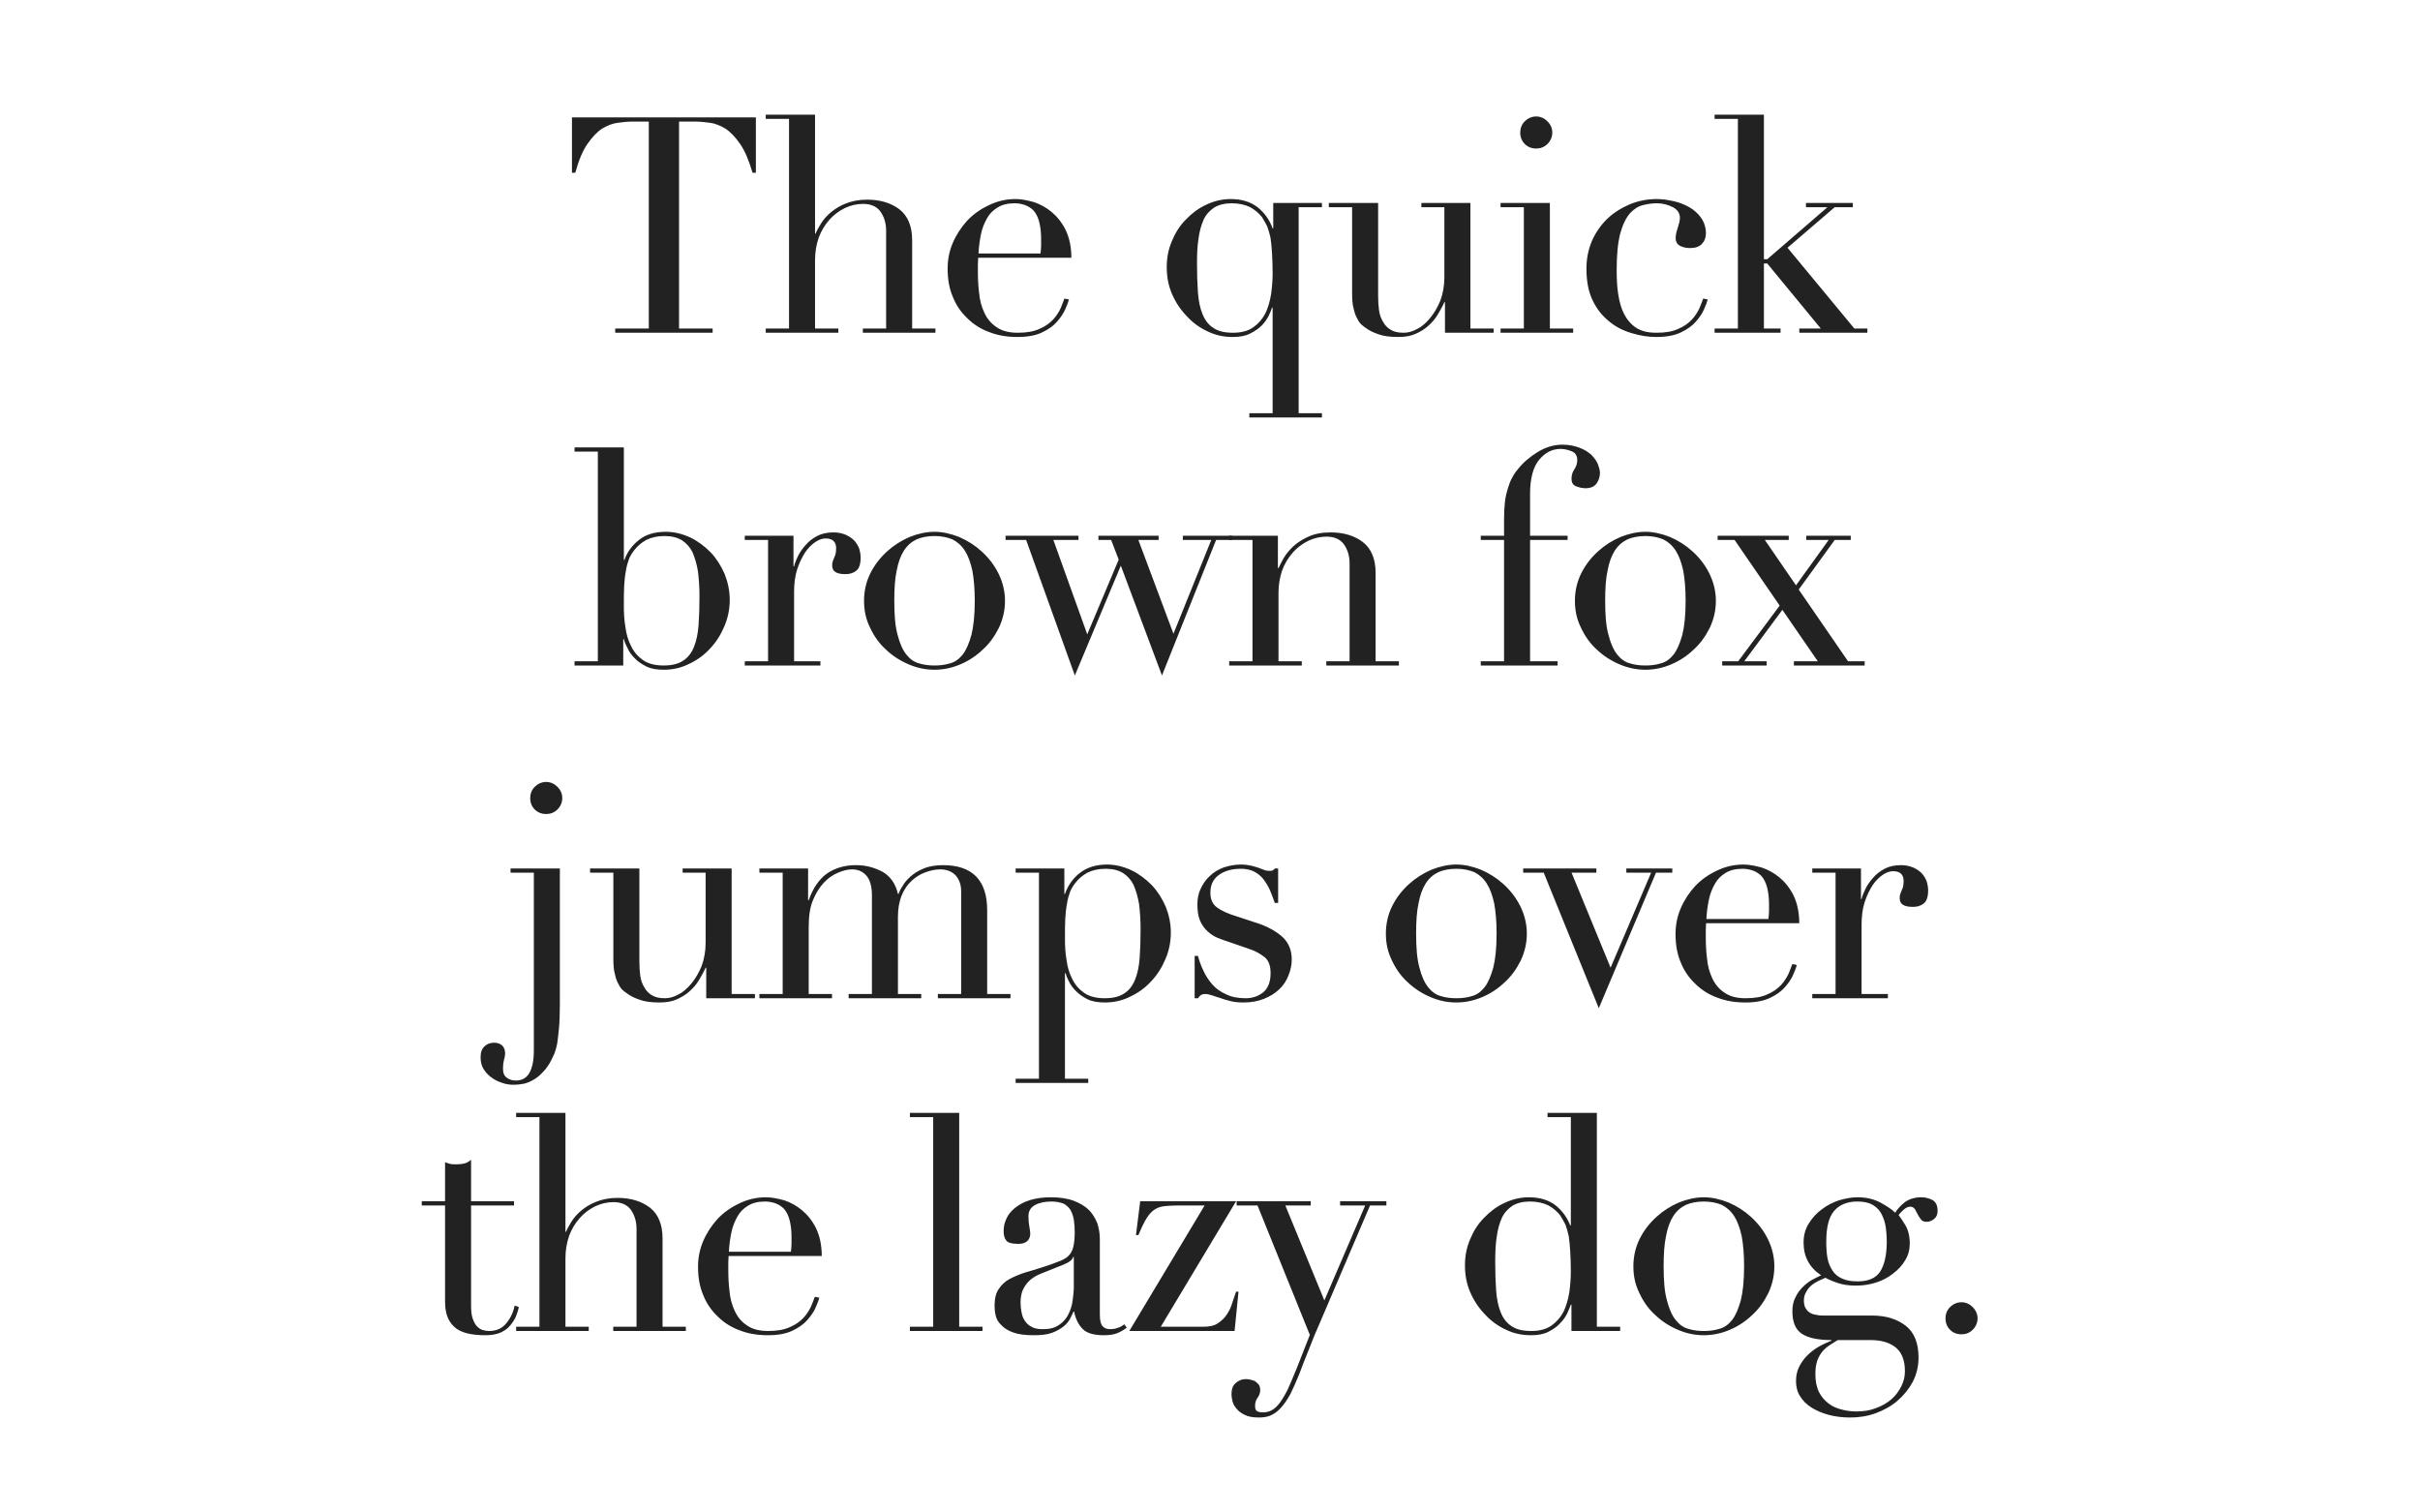 <svg xmlns="http://www.w3.org/2000/svg" viewBox="0 0 1600 1000" height="1000" width="1600"><path fill="#fff" d="M0 0h1600v1000H0z"/><g font-weight="400" font-size="200" font-family="Didot" letter-spacing="-.03em" text-anchor="middle" fill="#222"><path d="M406.755 217.2v2.8h64.4v-2.8h-22.2V80.4h11.6c2.6 0 5.6.4 9 .8 3.2.4 6.6 1.8 10 3.8 3.4 2.2 6.6 5.6 9.8 10.2 3.2 4.6 5.8 11 8.2 19h2.2V77.6h-121.6v36.6h2.2c2.2-8 4.8-14.4 8-19s6.4-8 9.8-10.2c3.4-2 6.8-3.4 10.2-3.8 3.2-.4 6.2-.8 9-.8h11.6v136.8zM506.273 217.2v2.8h48v-2.8h-15.4V172c0-5.2.8-10.2 2.4-14.8 1.6-4.4 4-8.4 7-11.8 2.8-3.2 6.2-5.8 10.2-7.8 3.8-1.8 7.8-2.8 12.2-2.8 5.2 0 9 1.8 11.4 5 2.4 3.4 3.8 7.6 3.8 12.8v64.6h-15.4v2.8h48v-2.8h-15.4v-58.4c0-9.2-2.8-16-8.4-20.4-5.6-4.2-12.6-6.4-21.4-6.4-5.6 0-10.2 1-14.2 2.6s-7.2 3.6-10 6-4.8 4.8-6.4 7.4c-1.6 2.6-2.8 4.8-3.4 6.4h-.4V75.8h-32.6v2.8h15.4v138.6zM687.94 167.6h-41c.2-4.4.8-8.6 1.6-12.6s2.2-7.4 4-10.6c1.6-3 4-5.4 7-7.2 2.8-1.8 6.6-2.8 11.2-2.8 2.4 0 4.8.4 7 1.2 2.2.8 4 2 5.6 3.6 1.6 1.8 2.8 4.2 3.6 7 .8 3 1.4 6.8 1.4 11.2v5c0 1.6-.2 3.4-.4 5.2zm-41.2 2.8h61.6c0-7.2-1.4-13.4-3.8-18.4-2.4-4.8-5.6-8.8-9.2-11.8-3.6-3-7.6-5.2-11.8-6.6-4.4-1.2-8.4-2-12-2-6.4 0-12.2 1.4-17.6 4-5.6 2.6-10.4 6-14.4 10.2-4 4.4-7.2 9.2-9.6 14.8-2.4 5.6-3.4 11.2-3.4 17 0 6.8 1 13 3.4 18.6 2.2 5.6 5.4 10.2 9.6 14.2 4 4 9 7.2 14.6 9.2 5.6 2.2 11.8 3.2 18.6 3.2 6.6 0 12-1 16.2-3 4.2-2 7.6-4.4 10-7.2 2.4-2.8 4.2-5.4 5.4-8.2 1.2-2.8 2-4.8 2.4-6.4l-3-.6c-.6 1.6-1.4 3.8-2.4 6.2-1.2 2.6-2.8 5.2-5 7.6-2.2 2.4-5.2 4.6-9 6.2-3.8 1.8-8.6 2.6-14.4 2.6-6 0-10.6-1.2-14.2-3.8-3.6-2.4-6.2-5.6-8-9.6-1.8-3.8-3-8.2-3.4-13-.6-4.8-.8-9.4-.8-13.8v-5.2c0-1.4.2-2.8.2-4.2zM791.408 174.2c0-6 .2-11.6 1-16.4.6-4.8 1.8-9 3.4-12.6 1.6-3.4 4-6 7-8 3-1.8 6.8-2.8 11.6-2.8s9 1 12.2 2.6c3.2 1.8 5.8 4 7.8 6.6 1.2 2 2.4 4 3.4 6 .8 2.2 1.6 4.8 2.2 7.6.4 3 .8 6.4 1 10.2.2 3.8.4 8.2.4 13.4 0 4.4-.4 9-1 13.6-.8 4.8-2 9-3.8 12.8-2 3.8-4.6 6.8-8 9.2-3.4 2.4-7.8 3.6-13.4 3.6-5.6 0-9.8-1-13-3.2-3.2-2-5.6-5.2-7.2-9.2-1.6-4-2.6-8.8-3-14.4-.4-5.6-.6-12-.6-19zm34.6 99v2.8h48v-2.8h-15.4V137h15.4v-2.8h-32.2V151h-.4c-2-5.6-5.4-10.4-10-14-4.6-3.6-10.6-5.4-17.8-5.4-5.8 0-11.2 1.4-16.2 3.8-5.2 2.4-9.6 5.8-13.4 9.8-4 4-7 8.8-9.2 14.2-2.4 5.6-3.4 11.2-3.4 17.2 0 6.2 1 12 3.4 17.6 2.4 5.6 5.6 10.4 9.6 14.6 4 4.4 8.6 7.8 13.8 10.2 5.2 2.6 10.8 3.8 16.8 3.8 4.4 0 8.2-.6 11.4-2.2 3.2-1.6 5.8-3.4 7.8-5.4 2-2 3.4-4.2 4.6-6.4 1-2.2 1.8-4 2.2-5.4h.4v69.8zM987.558 220v-2.8h-15.4v-83h-32.4v2.8h15.2v46.4c0 5.6-1 10.8-2.6 15.2-1.8 4.4-4 8.2-6.6 11.4-2.6 3.2-5.4 5.8-8.6 7.4-3.2 1.8-6.2 2.6-9 2.6-3.6 0-6.4-.6-8.4-1.8-2.2-1.2-4-3-5.2-5.2-1.4-2.2-2.4-4.8-2.8-7.8-.4-2.8-.6-6-.6-9.6v-61.4h-32.6v2.8h15.4v56.8c0 4 .2 7.4 1 10.2.6 2.8 1.4 5 2.4 6.6.8 1.8 1.8 3.2 3 4.2s2.2 1.8 3.2 2.4c1.8 1.4 4.4 2.6 7.8 3.8 3.2 1.2 7.6 1.8 13 1.8 4.4 0 8.2-.6 11.4-2 3.2-1.4 6.2-3.2 8.6-5.4 2.4-2.2 4.6-4.6 6.2-7.4 1.6-2.8 3.2-5.4 4.4-8.2h.4V220zM1005.108 87.6c0 3 1 5.6 3 7.6s4.6 3 7.6 3c2.8 0 5.4-1 7.4-3s3.2-4.6 3.2-7.6c0-2.8-1.2-5.4-3.2-7.4s-4.6-3.2-7.4-3.2c-3 0-5.6 1.2-7.6 3.2s-3 4.6-3 7.4zm-13 129.6v2.8h48v-2.8h-15.4v-83h-32.6v2.8h15.4v80.2zM1129.083 198l-3-.6c-.6 1.6-1.4 3.8-2.4 6.2-1.2 2.6-2.8 5.2-5 7.6-2.2 2.4-5.2 4.6-9 6.2-3.8 1.8-8.6 2.6-14.4 2.6-5.6 0-10-1-13.4-3.2-3.4-2.2-6-5.2-8-9s-3.2-8.2-4-13.4c-.8-5-1-10.4-1-16.2 0-10 .8-18 2.4-24 1.6-5.8 3.8-10.2 6.4-13.2 2.6-2.8 5.4-4.6 8.6-5.4 3.2-.8 6.2-1.2 9.2-1.2 4 0 7.4 1 10.6 2.6 3 1.6 4.6 4 4.6 7 0 1.8-.6 4-1.4 6.6-1 2.8-1.4 5-1.4 6.8 0 2.4 1 4.2 3 5.2s4.2 1.4 6.6 1.4c3.2 0 5.8-.8 7.6-2.6 1.8-1.8 2.8-4.2 2.8-7 0-4-1.2-7.6-3.2-10.4-2-2.8-4.6-5.2-7.8-7-3.2-1.8-6.6-3.2-10.4-4-3.8-.8-7.4-1.4-11-1.4-6.4 0-12.6 1.2-18.2 3.6-5.6 2.4-10.6 5.6-14.8 9.6-4.2 4.2-7.6 9-10 14.6-2.4 5.6-3.6 11.8-3.6 18.2 0 8.4 1.4 15.6 4.2 21.2 2.8 5.8 6.6 10.4 11.2 14 4.4 3.6 9.4 6 15 7.6 5.4 1.6 10.6 2.4 15.8 2.4 6.6 0 12-1 16.2-3 4.2-2 7.6-4.4 10-7.2 2.4-2.8 4.2-5.4 5.4-8.2 1.2-2.8 2-4.8 2.4-6.4zM1133.623 217.2v2.8h43.6v-2.8h-11v-43h2.2l35.4 43h-14.2v2.8h45v-2.8h-8.6l-44.2-53.4 31.2-26.8h12v-2.8h-31v2.8h14.2l-39.8 34.4h-2.2V75.8h-32.6v2.8h15.4v138.6zM462.466 394.2c0 7-.2 13.4-.6 19-.4 5.6-1.4 10.4-3 14.4s-4 7.2-7.2 9.2c-3.2 2.2-7.6 3.2-13 3.2-5.6 0-10.2-1.2-13.6-3.6-3.4-2.4-6-5.4-7.8-9.2-2-3.8-3.2-8-3.8-12.8-.8-4.6-1-9.2-1-13.6 0-5.2 0-9.6.2-13.4.2-3.8.6-7.2 1.2-10.2.4-2.8 1.2-5.4 2-7.6.8-2 2-4 3.6-6 2-2.6 4.6-4.8 7.8-6.6 3.2-1.6 7.2-2.6 12.2-2.6 4.6 0 8.4 1 11.4 2.8 3 2 5.4 4.6 7 8 1.6 3.6 2.8 7.8 3.6 12.6.6 4.8 1 10.4 1 16.4zm-82.6 43v2.8h32.2v-17.4h.4c.4 1.6 1.2 3.6 2.4 5.8 1 2.4 2.6 4.6 4.6 6.6 2 2.2 4.6 4 7.8 5.6 3.2 1.6 7 2.2 11.6 2.2 5.8 0 11.4-1.2 16.6-3.8 5.2-2.4 10-5.8 14-10.2 4-4.2 7-9 9.4-14.6 2.4-5.6 3.6-11.4 3.6-17.6 0-6-1.2-11.6-3.4-17.2-2.4-5.4-5.4-10.2-9.2-14.2-4-4-8.4-7.4-13.4-9.8-5.2-2.4-10.6-3.8-16.2-3.8-7.4 0-13.4 1.8-17.8 5.4-4.6 3.6-7.8 8-9.6 13.2h-.4v-74.4h-32.6v2.8h15.4v138.6zM492.416 437.2v2.8h50v-2.8h-17.4v-45.8c0-5.6.6-10.4 2-14.8s3.2-8 5.2-11.2c2-3 4.4-5.4 6.8-7 2.4-1.6 4.6-2.4 6.8-2.4 4.6 0 7 2.2 7 6.4 0 1.8-.2 3.2-.4 4-.4 1-.6 1.8-1 2.6s-.6 1.4-.8 2.2c-.4.8-.4 1.6-.4 2.8 0 3.8 2.8 5.6 8.8 5.6 2.6 0 5-.6 7-2.2 2-1.4 3-4.4 3-8.8 0-2-.4-4-1-6-.8-2-1.8-3.6-3.2-5.2-1.6-1.6-3.4-2.8-5.6-3.8-2.4-1-5-1.6-8-1.6-4.4 0-8 .8-11 2.4-3 1.6-5.6 3.6-7.6 6-2.2 2.4-3.8 4.8-5 7.2-1.2 2.6-2.2 4.8-2.6 6.8h-.4v-20.2h-32.2v2.8h15.4v80.2zM591.266 397.2c0-8 .4-14.6 1.6-20 1-5.4 2.6-9.8 4.8-13.2 2.2-3.4 5-5.8 8.4-7.4 3.2-1.4 7.2-2.2 11.8-2.2 4.4 0 8.4.8 11.8 2.2 3.2 1.6 6 4 8.2 7.4 2.2 3.4 3.8 7.8 5 13.2 1 5.4 1.6 12 1.6 20 0 9.6-.8 17-2.2 22.6-1.6 5.6-3.4 10-5.8 13s-5.2 5-8.4 5.8c-3.2 1-6.6 1.4-10.2 1.4-3.6 0-7-.4-10.2-1.4-3.2-.8-6-2.8-8.4-5.8-2.4-3-4.4-7.4-5.8-13-1.6-5.6-2.2-13-2.2-22.6zm-20 0c0 6.4 1.2 12.2 4 17.8 2.6 5.6 6 10.4 10.4 14.4 4.4 4.2 9.4 7.4 15 9.8 5.6 2.4 11.2 3.6 17.2 3.6 5.8 0 11.6-1.2 17.2-3.6 5.6-2.4 10.4-5.6 14.8-9.8 4.4-4 7.8-8.8 10.6-14.4 2.6-5.6 4-11.4 4-17.8s-1.6-12.6-4.4-18.2c-2.8-5.6-6.6-10.4-11-14.4s-9.4-7.2-15-9.6c-5.6-2.2-11-3.4-16.2-3.4-5.4 0-10.8 1.2-16.4 3.4-5.6 2.4-10.6 5.6-15 9.6s-8.2 8.8-11 14.4c-2.8 5.6-4.2 11.8-4.2 18.2zM664.84 354.2v2.8h13.6l32.2 89.6 30.4-72.6 27.2 72.6 35.8-89.6h10.6v-2.8h-32.6v2.8h18.8l-25 62-23.2-62h13.4v-2.8h-39.8v2.8h8.4l5 13-20.8 49.4-22.4-62.4h16.6v-2.8z"/><path d="M812.688 437.2v2.8h48v-2.8h-15.4V392c0-5.2.8-10.2 2.4-14.8 1.6-4.4 4-8.4 7-11.8 2.8-3.2 6.2-5.8 10.2-7.8 3.8-1.8 7.8-2.8 12.2-2.8 5.2 0 9 1.8 11.4 5 2.4 3.4 3.8 7.6 3.8 12.8v64.6h-15.4v2.8h48v-2.8h-15.4v-58.4c0-9.2-2.8-16-8.4-20.4-5.6-4.2-12.6-6.4-21.4-6.4-5.8 0-10.6 1-14.6 2.8-4 1.8-7.4 4-10 6.4-2.8 2.6-4.8 5.2-6.4 7.8-1.6 2.8-2.6 5-3.4 6.6h-.4v-21.4h-32.2v2.8h15.4v80.2zM979.022 437.2v2.8h50.8v-2.8h-18.2V357h24.8v-2.8h-24.8v-27.8c0-10 2-17.6 6-22.4 4-4.8 8.6-7.2 14.2-7.2 2.4 0 5 .6 7.4 1.6 2.4 1 3.6 3 3.6 5.8 0 2.4-.8 4.4-2 6.2-1.2 1.8-1.8 3.8-1.8 6 0 2.8 1 4.4 3.2 5.2 2.2.8 4.2 1.2 6 1.2 3.4 0 5.8-1 7.4-3.2 1.4-2 2.2-4.4 2.2-7 0-1.6-.6-3.6-1.4-5.8-1-2.2-2.4-4.2-4.4-6.2-2-1.8-4.6-3.4-7.8-4.6-3.2-1.2-6.8-2-11.2-2-6 0-11.4 1.8-16.6 5-5.2 3.2-9.6 7-13 11.4-1.4 1.6-2.6 3.4-3.6 5.4-1.2 2-2 4.2-2.8 6.8-.8 2.6-1.6 5.6-2 9-.4 3.4-.6 7.4-.6 12v10.6h-15.4v2.8h15.4v80.2zM1061.266 397.2c0-8 .4-14.6 1.6-20 1-5.4 2.6-9.8 4.8-13.2 2.2-3.4 5-5.8 8.4-7.4 3.2-1.4 7.2-2.2 11.8-2.2 4.4 0 8.4.8 11.8 2.2 3.2 1.6 6 4 8.2 7.4 2.2 3.4 3.8 7.8 5 13.2 1 5.4 1.6 12 1.6 20 0 9.6-.8 17-2.2 22.6-1.6 5.6-3.4 10-5.8 13s-5.2 5-8.4 5.8c-3.2 1-6.6 1.4-10.2 1.4-3.6 0-7-.4-10.2-1.4-3.2-.8-6-2.8-8.4-5.8-2.4-3-4.4-7.4-5.8-13-1.6-5.6-2.2-13-2.2-22.6zm-20 0c0 6.4 1.2 12.2 4 17.8 2.6 5.6 6 10.4 10.4 14.4 4.4 4.2 9.4 7.4 15 9.8 5.6 2.4 11.2 3.6 17.2 3.6 5.8 0 11.6-1.2 17.2-3.6 5.6-2.4 10.4-5.6 14.8-9.8 4.4-4 7.8-8.8 10.6-14.4 2.6-5.6 4-11.4 4-17.8s-1.6-12.6-4.4-18.2c-2.8-5.6-6.6-10.4-11-14.4s-9.4-7.2-15-9.6c-5.6-2.2-11-3.4-16.2-3.4-5.4 0-10.8 1.2-16.4 3.4-5.6 2.4-10.6 5.6-15 9.6s-8.2 8.8-11 14.4c-2.8 5.6-4.2 11.8-4.2 18.2zM1138.64 437.2v2.8h29.4v-2.8h-14.8l25.2-34 23.4 34h-15.8v2.8h46.8v-2.8h-11l-32.6-47.4 23.8-32.8h10.6v-2.8h-29.4v2.8h14.8l-21.6 30-20.6-30h15.8v-2.8h-47v2.8h11.2l29.8 43.4-27.4 36.8zM350.553 527.6c0 3 1 5.6 3 7.6s4.6 3 7.6 3c2.8 0 5.4-1 7.4-3s3.2-4.6 3.2-7.6c0-2.8-1.2-5.4-3.2-7.4s-4.6-3.2-7.4-3.2c-3 0-5.6 1.2-7.6 3.2s-3 4.6-3 7.4zm-13 46.6v2.8h15.4v117.6c0 7-1.2 12-3.2 15.2-2 3.2-5 4.6-8.8 4.6-2.2 0-4.2-.6-5.8-1.8-1.8-1.2-2.6-3.2-2.6-6 0-2.2.2-4 .6-5.6.4-1.4.8-3 .8-4.6 0-2-.6-3.8-1.8-5-1.2-1.2-3-2-5.4-2-2.6 0-4.8.8-6.4 2.4-1.8 1.6-2.6 4-2.6 7.2s.6 5.8 2.2 8.2c1.6 2.4 3.4 4.2 5.6 5.6 2.2 1.6 4.6 2.6 7.2 3.4 2.4.8 4.8 1 7 1 1.8 0 3.8-.2 6.2-.6 2.2-.4 4.4-1.4 6.6-2.6 2.2-1.2 4.4-3 6.4-5.2 2-2 4-4.8 5.6-8 .6-1.2 1.2-2.6 2-4.2.6-1.6 1.2-3.6 1.8-6.4.4-2.6.8-6 1.2-10.2.4-4.2.6-9.6.6-16v-89.8zM499.128 660v-2.8h-15.4v-83h-32.4v2.8h15.2v46.4c0 5.6-1 10.8-2.6 15.2-1.8 4.4-4 8.2-6.6 11.4-2.6 3.2-5.4 5.8-8.6 7.4-3.2 1.8-6.2 2.6-9 2.6-3.6 0-6.4-.6-8.4-1.8-2.2-1.2-4-3-5.2-5.2-1.4-2.2-2.4-4.8-2.8-7.8-.4-2.8-.6-6-.6-9.6v-61.4h-32.6v2.8h15.4v56.8c0 4 .2 7.4 1 10.2.6 2.8 1.4 5 2.4 6.6.8 1.8 1.8 3.2 3 4.2s2.2 1.8 3.2 2.4c1.8 1.4 4.4 2.6 7.8 3.8 3.2 1.2 7.6 1.8 13 1.8 4.4 0 8.2-.6 11.4-2 3.2-1.4 6.2-3.2 8.6-5.4 2.4-2.2 4.6-4.6 6.2-7.4 1.6-2.8 3.2-5.4 4.4-8.2h.4V660zM502.078 657.2v2.8h48v-2.8h-15.4v-44.4c0-6.8.8-12.8 2.8-17.6 2-4.8 4.4-8.6 7.2-11.6s6-5.2 9.4-6.6c3.2-1.4 6.4-2.2 9.2-2.2 4 0 7.2 1.4 9.6 4.2 2.4 2.8 3.6 7.2 3.6 13v65.2h-15.4v2.8h48v-2.8h-15.4v-51c0-5.2.8-10 2.4-14 1.6-4 3.8-7.2 6.6-9.8 2.6-2.4 5.6-4.4 9-5.6 3.2-1.2 6.6-2 10-2 4.2 0 7.6 1.4 10 3.8 2.4 2.6 3.8 6.2 3.8 10.6v68h-15.4v2.8h48v-2.8h-15.4v-55.4c0-19.8-9.8-29.8-29.2-29.8-4.2 0-8 .6-11.2 1.6-3.2 1.2-6 2.6-8.4 4.4-2.4 1.8-4.4 3.8-6 6-1.6 2.4-3 4.6-3.8 7h-.4c-1.6-6.8-5-11.6-10.2-14.6-5.2-2.8-11-4.4-17.6-4.4-7.6 0-14 2-19.2 5.6-5.2 3.8-9.2 9.6-12 17.6h-.4v-21h-32.2v2.8h15.4v80.2zM754.106 614.2c0 7-.2 13.4-.6 19-.4 5.6-1.4 10.4-3 14.4s-4 7.2-7.2 9.2c-3.2 2.2-7.6 3.2-13 3.2-5.6 0-10.2-1.2-13.6-3.6-3.4-2.4-6-5.4-7.8-9.2-2-3.8-3.2-8-3.8-12.8-.8-4.6-1-9.2-1-13.6 0-5.2 0-9.6.2-13.4.2-3.8.6-7.2 1.2-10.2.4-2.8 1.2-5.4 2-7.6.8-2 2-4 3.6-6 2-2.6 4.6-4.8 7.8-6.6 3.2-1.6 7.2-2.6 12.2-2.6 4.6 0 8.4 1 11.4 2.8 3 2 5.4 4.6 7 8 1.6 3.6 2.8 7.8 3.6 12.6.6 4.8 1 10.4 1 16.4zm-82.6 99v2.8h48v-2.8h-15.4v-69.8h.4c.4 1.4 1 3.2 2.2 5.4 1 2.2 2.6 4.4 4.6 6.4 2 2 4.4 3.8 7.6 5.4 3.2 1.6 7 2.2 11.6 2.2 5.8 0 11.4-1.2 16.6-3.8 5.2-2.4 10-5.8 14-10.2 4-4.2 7-9 9.4-14.6 2.4-5.6 3.6-11.4 3.6-17.6 0-6-1.2-11.6-3.4-17.2-2.4-5.4-5.4-10.2-9.2-14.2-4-4-8.4-7.4-13.4-9.8-5.2-2.4-10.6-3.8-16.2-3.8-7.4 0-13.4 2-18 5.6-4.6 3.6-7.8 8.2-9.8 13.8h-.4v-16.8h-32.2v2.8h15.4v136.2zM789.856 632v28h2.2c.4-.6.8-1.2 1.6-1.8.6-.6 1.6-1 3.2-1 1.4 0 3 .4 4.8 1 1.6.6 3.6 1.2 5.6 1.8 2 .8 4.4 1.4 6.8 2 2.4.6 5.2.8 8.2.8 5 0 9.4-.8 13.4-2.4 4-1.6 7.2-3.6 10-6.2s4.8-5.6 6.2-9.2c1.4-3.4 2.2-7 2.2-10.6 0-6-2-11-6-14.8-4-3.6-9.2-6.6-15.4-8.8l-14.6-4.8c-6-1.8-10.4-3.8-13.4-6s-4.4-5.4-4.4-9.8c0-4.8 1.6-8.6 5.2-11.4 3.6-2.8 8.6-4.4 15-4.4 3.2 0 6.2.6 8.6 1.8 2.4 1.2 4.6 3 6.2 5 1.6 2.2 3.2 4.6 4.4 7.4 1.2 2.8 2.2 5.6 3.2 8.4h2.2v-22.8h-2.2c-.8 1.2-1.8 1.6-3.2 1.6-1.6 0-2.8-.2-3.8-.6-1.2-.4-2.4-1-3.6-1.4-1.4-.4-3-1-4.8-1.4-1.8-.4-4.2-.8-7-.8-4.2 0-8 .8-11.6 2-3.6 1.4-6.6 3.2-9 5.6-2.6 2.4-4.6 5.2-6 8.4-1.6 3.2-2.2 6.8-2.2 10.4 0 4.4.6 8 1.8 10.8 1.2 2.8 3 5.2 5 7 2 1.8 4 3.2 6.4 4.2 2.4 1 4.6 1.8 6.6 2.4l15.6 5.4c3.4 1.2 6.4 3 9 5 2.6 2 4 5.6 4 10.6 0 6-1.8 10.2-5 12.8-3.4 2.6-7.2 3.8-11.4 3.8-5.2 0-9.4-.8-13-2.6-3.6-1.6-6.8-3.8-9.2-6.6-2.4-2.8-4.4-5.8-5.8-9-1.6-3.2-2.8-6.6-3.6-9.8zM936.28 617.2c0-8 .4-14.6 1.6-20 1-5.4 2.6-9.8 4.8-13.2 2.2-3.4 5-5.8 8.4-7.4 3.2-1.4 7.2-2.2 11.8-2.2 4.4 0 8.4.8 11.8 2.2 3.2 1.6 6 4 8.2 7.4 2.2 3.4 3.8 7.8 5 13.2 1 5.4 1.6 12 1.6 20 0 9.6-.8 17-2.2 22.6-1.6 5.6-3.4 10-5.8 13s-5.2 5-8.4 5.8c-3.2 1-6.6 1.4-10.2 1.4-3.6 0-7-.4-10.2-1.4-3.2-.8-6-2.8-8.4-5.8-2.4-3-4.4-7.4-5.8-13-1.6-5.6-2.2-13-2.2-22.6zm-20 0c0 6.4 1.2 12.2 4 17.8 2.6 5.6 6 10.4 10.4 14.4 4.4 4.2 9.4 7.4 15 9.8 5.6 2.4 11.2 3.6 17.2 3.6 5.8 0 11.6-1.2 17.2-3.6 5.6-2.4 10.4-5.6 14.8-9.8 4.4-4 7.8-8.8 10.6-14.4 2.6-5.6 4-11.4 4-17.8s-1.6-12.6-4.4-18.2c-2.8-5.6-6.6-10.4-11-14.4s-9.4-7.2-15-9.6c-5.6-2.2-11-3.4-16.2-3.4-5.4 0-10.8 1.2-16.4 3.4-5.6 2.4-10.6 5.6-15 9.6s-8.2 8.8-11 14.4c-2.8 5.6-4.2 11.8-4.2 18.2zM1007.056 574.2v2.8h13.6l36.4 89.6 37.8-89.6h10.8v-2.8h-30.4v2.8h16.4l-26.8 62.8-25.8-62.8h16.4v-2.8zM1169.197 607.6h-41c.2-4.4.8-8.6 1.6-12.6s2.2-7.4 4-10.6c1.6-3 4-5.4 7-7.2 2.8-1.8 6.6-2.8 11.2-2.8 2.4 0 4.8.4 7 1.2 2.2.8 4 2 5.6 3.6 1.6 1.8 2.8 4.2 3.6 7 .8 3 1.4 6.8 1.4 11.2v5c0 1.6-.2 3.4-.4 5.2zm-41.2 2.8h61.6c0-7.2-1.4-13.4-3.8-18.4-2.4-4.8-5.6-8.8-9.2-11.8-3.6-3-7.6-5.2-11.8-6.6-4.4-1.2-8.4-2-12-2-6.4 0-12.2 1.4-17.6 4-5.6 2.6-10.4 6-14.4 10.2-4 4.4-7.2 9.2-9.6 14.8-2.4 5.6-3.4 11.2-3.4 17 0 6.8 1 13 3.4 18.6 2.2 5.6 5.4 10.2 9.6 14.2 4 4 9 7.2 14.6 9.2 5.6 2.2 11.8 3.2 18.6 3.2 6.6 0 12-1 16.2-3 4.2-2 7.6-4.4 10-7.2 2.4-2.8 4.2-5.4 5.4-8.2 1.2-2.8 2-4.8 2.4-6.4l-3-.6c-.6 1.6-1.4 3.8-2.4 6.2-1.2 2.6-2.8 5.2-5 7.6-2.2 2.4-5.2 4.6-9 6.2-3.8 1.8-8.6 2.6-14.4 2.6-6 0-10.6-1.2-14.2-3.8-3.6-2.4-6.2-5.6-8-9.6-1.8-3.8-3-8.2-3.4-13-.6-4.8-.8-9.4-.8-13.8v-5.2c0-1.4.2-2.8.2-4.2zM1198.197 657.2v2.8h50v-2.8h-17.4v-45.8c0-5.6.6-10.4 2-14.8s3.2-8 5.2-11.2c2-3 4.4-5.4 6.8-7 2.4-1.6 4.6-2.4 6.8-2.4 4.6 0 7 2.2 7 6.4 0 1.8-.2 3.2-.4 4-.4 1-.6 1.8-1 2.6s-.6 1.4-.8 2.2c-.4.8-.4 1.6-.4 2.8 0 3.8 2.8 5.6 8.8 5.6 2.6 0 5-.6 7-2.2 2-1.4 3-4.4 3-8.8 0-2-.4-4-1-6-.8-2-1.8-3.6-3.2-5.2-1.6-1.6-3.4-2.8-5.6-3.8-2.4-1-5-1.6-8-1.6-4.4 0-8 .8-11 2.4-3 1.6-5.6 3.6-7.6 6-2.2 2.4-3.8 4.8-5 7.2-1.2 2.6-2.2 4.8-2.6 6.8h-.4v-20.2h-32.2v2.8h15.4v80.2zM278.853 794.2v2.8h15.4v63.6c0 7.2 1.8 12.6 5.8 16.4 4 4 11 5.8 21 5.8 4 0 7.2-.6 10-1.8 2.6-1.2 4.8-2.8 6.4-4.8 1.6-2 3-4 3.8-6.2.8-2 1.4-4 1.8-5.8l-2.8-1c-.8 4.4-2.8 8.4-5.6 11.8-2.8 3.4-6.6 5-11.2 5-1.4 0-2.8-.2-4.2-.6-1.4-.4-2.6-1.2-3.8-2.4-1.2-1.2-2.2-3-3-5.4-.8-2.4-1-5.4-1-9.2V797h28.4v-2.8h-28.4v-27.4c-1.4 1.2-2.8 2-4.2 2.4-1.6.4-3.2.6-5.2.6-2.4 0-4 0-4.8-.4-1-.2-2-.6-3-1v25.8z"/><path d="M341.25 877.2v2.8h48v-2.8h-15.4V832c0-5.2.8-10.2 2.4-14.8 1.6-4.4 4-8.4 7-11.8 2.8-3.2 6.2-5.8 10.2-7.8 3.8-1.8 7.8-2.8 12.2-2.8 5.2 0 9 1.8 11.4 5 2.4 3.4 3.8 7.6 3.8 12.8v64.6h-15.4v2.8h48v-2.8h-15.4v-58.4c0-9.2-2.8-16-8.4-20.4-5.6-4.2-12.6-6.4-21.4-6.4-5.6 0-10.2 1-14.2 2.6s-7.2 3.6-10 6-4.8 4.8-6.4 7.4c-1.6 2.6-2.8 4.8-3.4 6.4h-.4v-78.6h-32.6v2.8h15.4v138.6zM522.916 827.6h-41c.2-4.4.8-8.6 1.6-12.6s2.2-7.4 4-10.6c1.6-3 4-5.4 7-7.2 2.8-1.8 6.6-2.8 11.2-2.8 2.4 0 4.8.4 7 1.2 2.2.8 4 2 5.6 3.6 1.6 1.8 2.8 4.2 3.6 7 .8 3 1.4 6.8 1.4 11.2v5c0 1.6-.2 3.4-.4 5.2zm-41.2 2.8h61.6c0-7.2-1.4-13.4-3.8-18.4-2.4-4.8-5.6-8.8-9.2-11.8-3.6-3-7.6-5.2-11.8-6.6-4.4-1.2-8.4-2-12-2-6.4 0-12.2 1.4-17.6 4-5.6 2.6-10.4 6-14.4 10.2-4 4.4-7.2 9.2-9.6 14.8-2.4 5.6-3.4 11.2-3.4 17 0 6.8 1 13 3.4 18.6 2.2 5.6 5.4 10.2 9.6 14.2 4 4 9 7.2 14.6 9.2 5.6 2.2 11.8 3.2 18.6 3.2 6.6 0 12-1 16.2-3 4.2-2 7.6-4.4 10-7.2 2.4-2.8 4.2-5.4 5.4-8.2 1.2-2.8 2-4.8 2.4-6.4l-3-.6c-.6 1.6-1.4 3.8-2.4 6.2-1.2 2.6-2.8 5.2-5 7.6-2.2 2.4-5.2 4.6-9 6.2-3.8 1.8-8.6 2.6-14.4 2.6-6 0-10.6-1.2-14.2-3.8-3.6-2.4-6.2-5.6-8-9.6-1.8-3.8-3-8.2-3.4-13-.6-4.8-.8-9.4-.8-13.8v-5.2c0-1.4.2-2.8.2-4.2zM601.584 877.2v2.8h48v-2.8h-15.4V735.8h-32.6v2.8h15.4v138.6zM709.96 831v20c0 2.8-.4 5.8-.8 9s-1.4 6.2-2.8 9-3.4 5.2-6.2 7c-2.8 2-6.2 2.8-10.6 2.8-3.2 0-5.6-.4-7.6-1.6-2-1-3.4-2.4-4.4-4-1.2-1.6-1.8-3.6-2.2-5.8-.4-2-.6-4.2-.6-6.2 0-4.6 1-8.4 3.4-11.6 2.2-3.2 5.4-5.6 9.8-7.4l15-6c4-1.6 6.2-3.4 6.6-5.2zm35 46.8l-1.6-2.2c-1.6 1.2-3 2-4.6 2.4-1.6.6-3.2.8-4.6.8-2.4 0-4-.6-5.2-2-1.2-1.2-1.8-3.8-1.8-7.8v-49.8c0-3.6-.6-7-1.6-10.2-1.2-3.2-3-6.2-5.4-8.8-2.6-2.6-6-4.6-10-6.2-4.2-1.6-9.4-2.4-15.4-2.4-5.2 0-9.6.6-13.6 1.8-4 1.2-7.2 3-9.8 5-2.6 2-4.6 4.4-5.8 7-1.4 2.8-2 5.6-2 8.4 0 2.6.4 4.6 1.6 6.2 1 1.6 3.8 2.4 8.2 2.4 2.4 0 4.4-.6 5.8-1.8 1.2-1.2 2-2.8 2-4.8 0-1-.2-2.6-.6-4.8-.4-2.2-.6-4.4-.6-6.8 0-3.4 1.4-5.8 4.2-7.4 2.8-1.6 6.6-2.4 11-2.4 3.2 0 6 .6 8 1.4 2 1 3.4 2.4 4.6 4.2 1 1.8 1.8 4 2.2 6.4.4 2.6.6 5.4.6 8.6 0 4-.4 7.2-1 9.6-.6 2.4-1.6 4.2-3.2 5.8-1.6 1.6-4 2.8-6.8 3.8-2.8 1.2-6.4 2.4-10.8 3.8-3.8 1.2-7.6 2.4-11.2 3.4-3.6 1.2-7 2.6-10 4.2s-5.4 3.8-7.2 6.6c-2 2.8-2.8 6.6-2.8 11.2 0 2 .2 4.2.8 6.6.6 2.4 1.8 4.4 3.8 6.2 1.8 2 4.4 3.6 7.8 4.8 3.2 1.2 7.8 1.8 13.4 1.8 4.8 0 9-.4 12.2-1.6 3.2-1.2 5.6-2.6 7.6-4.2s3.4-3.4 4.4-5.2c.8-1.8 1.6-3.4 2.2-4.6h.4c1 5 3 8.8 5.8 11.6 2.8 2.8 7.6 4 14 4 3.4 0 6.4-.4 8.8-1.4 2.4-1 4.4-2.2 6.2-3.6zM753.853 794.2l-2.8 22.4h1.6c2-4.8 3.8-8.6 5.6-11.4 1.6-2.6 3.6-4.6 5.6-5.8 2-1.2 4.2-1.8 6.6-2 2.4-.2 5.4-.4 8.8-.4h17.2l-49.8 83h69.6l2.6-26h-1.6c-.8 2.4-1.8 5-2.6 7.6-.8 2.8-2 5.2-3.6 7.6-1.6 2.4-3.6 4.2-6 5.8-2.4 1.6-5.6 2.2-9.4 2.2h-28.2l49.8-83z"/><path d="M817.61 794.2v2.8h13.8l34.6 85.6-8.8 22.4c-2.2 5.4-4.2 10-5.8 13.6-1.8 3.6-3.6 6.6-5.2 8.8-1.8 2.4-3.6 4-5.4 5-1.8 1-3.8 1.4-5.8 1.4-1.6 0-3-.2-3.8-.8-1-.4-1.4-1.6-1.4-3.4 0-2 .4-3.8 1.6-5.4 1.2-1.6 1.8-3.4 1.8-5.4 0-1.2-.4-2.4-1-3.4-.8-.8-1.6-1.6-2.4-2.2-1-.4-2-.8-3-1-1.2-.2-2.2-.4-3-.4-2.8 0-5 1-6.8 2.6-2 1.6-2.8 4.2-2.8 7.4 0 1.2.2 2.8.6 4.4.4 1.8 1.2 3.4 2.6 5 1.2 1.6 3 3 5.4 4.2 2.4 1.2 5.4 1.8 9.4 1.8 3.2 0 6-.4 8.4-1.6 2.4-1.2 4.6-2.8 6.6-5.2 2-2.2 4-5.2 6-8.8 1.8-3.6 3.6-7.8 5.6-12.6 2.2-5.8 4.4-11.6 6.8-17.4 2.2-5.8 4.6-11.6 7.2-17.4l33-77.2h10.8v-2.8h-30.6v2.8h16.6l-27 62.8-25.8-62.8h16.8v-2.8zM988.572 834.2c0-6 .2-11.6 1-16.4.6-4.8 1.8-9 3.4-12.6 1.6-3.4 4-6 7-8 3-1.8 6.8-2.8 11.6-2.8s9 1 12.2 2.6c3.2 1.8 5.8 4 7.8 6.6 1.2 2 2.4 4 3.4 6 .8 2.2 1.6 4.8 2.2 7.6.4 3 .8 6.4 1 10.2.2 3.8.4 8.2.4 13.4 0 4.4-.4 9-1 13.6-.8 4.8-2 9-3.8 12.8-2 3.8-4.6 6.8-8 9.2-3.4 2.4-7.8 3.6-13.4 3.6-5.6 0-9.8-1-13-3.2-3.2-2-5.6-5.2-7.2-9.2-1.6-4-2.6-8.8-3-14.4-.4-5.6-.6-12-.6-19zm34.6-98.4v2.8h15.4v71.6h-.4c-2-5.2-5.2-9.6-9.6-13.2-4.6-3.6-10.6-5.4-17.8-5.4-5.8 0-11.2 1.4-16.2 3.8-5.2 2.4-9.6 5.8-13.4 9.8-4 4-7 8.8-9.2 14.2-2.4 5.6-3.4 11.2-3.4 17.2 0 6.2 1 12 3.4 17.6 2.4 5.6 5.6 10.4 9.6 14.6 4 4.4 8.6 7.8 13.8 10.2 5.2 2.6 10.8 3.8 16.8 3.8 4.4 0 8.2-.6 11.4-2.2 3.2-1.6 5.8-3.4 7.8-5.6 2-2 3.6-4.2 4.8-6.6 1-2.2 1.8-4.2 2.4-5.8h.4V880h32.2v-2.8h-15.4V735.8zM1099.922 837.2c0-8 .4-14.6 1.6-20 1-5.4 2.6-9.8 4.8-13.2 2.2-3.4 5-5.8 8.4-7.4 3.2-1.4 7.2-2.2 11.8-2.2 4.4 0 8.4.8 11.8 2.2 3.2 1.6 6 4 8.2 7.4 2.2 3.4 3.8 7.8 5 13.2 1 5.4 1.6 12 1.6 20 0 9.6-.8 17-2.2 22.6-1.6 5.6-3.4 10-5.8 13s-5.2 5-8.4 5.8c-3.2 1-6.6 1.4-10.2 1.4-3.6 0-7-.4-10.2-1.4-3.2-.8-6-2.8-8.4-5.8-2.4-3-4.4-7.4-5.8-13-1.6-5.6-2.2-13-2.2-22.6zm-20 0c0 6.4 1.2 12.2 4 17.8 2.6 5.6 6 10.4 10.4 14.4 4.4 4.2 9.4 7.4 15 9.8 5.6 2.4 11.2 3.6 17.2 3.6 5.8 0 11.6-1.2 17.2-3.6 5.6-2.4 10.4-5.6 14.8-9.8 4.4-4 7.8-8.8 10.6-14.4 2.6-5.6 4-11.4 4-17.8s-1.6-12.6-4.4-18.2c-2.8-5.6-6.6-10.4-11-14.4s-9.4-7.2-15-9.6c-5.6-2.2-11-3.4-16.2-3.4-5.4 0-10.8 1.2-16.4 3.4-5.6 2.4-10.6 5.6-15 9.6s-8.2 8.8-11 14.4c-2.8 5.6-4.2 11.8-4.2 18.2zM1215.05 886h21.6c7 0 12.6 1.6 16.6 4.8 4 3.2 6.2 8.4 6.2 15.8 0 3.6-.8 6.8-2.4 10-1.6 3.2-3.8 6.2-6.6 8.6-2.8 2.4-6.2 4.4-10.2 5.8-4 1.6-8.2 2.2-13 2.2-3.2 0-6.2-.4-9.4-1.2-3.2-.8-6.2-2-8.8-4-2.6-2-4.8-4.4-6.4-7.6-1.6-3.2-2.4-7.2-2.4-12 0-3.4.4-6.2 1.2-8.6.8-2.4 2-4.4 3.4-6.2 1.4-1.6 3-3 4.8-4.2 1.8-1.2 3.6-2.2 5.4-3.4zm32.4-65c0 8.8-1.6 15.4-4.4 19.8-3 4.4-8 6.4-14.8 6.4-4.2 0-7.6-.6-10.2-1.8-2.8-1.2-4.8-2.8-6.4-5.2-1.6-2.4-2.8-5.2-3.4-8.4-.6-3.2-.8-6.8-.8-10.8 0-9.4 1.6-16.2 5.2-20.4 3.4-4 8.6-6.2 15.4-6.2 4.4 0 7.8.8 10.4 2.4 2.6 1.6 4.6 3.8 5.8 6.4 1.2 2.6 2.2 5.4 2.6 8.6.4 3.2.6 6.2.6 9.2zm-62.4 46c0 7 2 12 6.2 14.8 4.2 2.8 10.8 4.2 19.6 4.2v.4c-2.8 1.2-5.6 2.4-8.4 4-2.8 1.6-5.4 3.6-7.6 5.8-2.2 2.2-4 4.8-5.4 7.6-1.4 2.8-2 6-2 9.4 0 3.6.8 7 2.6 9.8 1.8 3 4.4 5.6 7.6 7.6 3.2 2 6.8 3.6 11.2 4.8 4.4 1.2 9.2 1.8 14.4 1.8 5.6 0 11.2-.8 16.8-2.8 5.4-2 10.2-4.6 14.4-8.2 4.2-3.6 7.6-7.8 10.2-12.6 2.4-4.8 3.8-10 3.8-16 0-9.6-2.8-16.6-8.4-21-5.6-4.4-13-6.8-22.2-6.8h-31.6c-1.8 0-3.4 0-5-.4-1.6-.2-3.2-.6-4.4-1.4-1.2-.6-2.2-1.6-3-3-.8-1.2-1.2-3-1.2-5s.4-4 1.4-5.6c.8-1.6 2-3.2 3.4-4.4 1.4-1.2 3-2.2 4.6-3 1.6-.8 3.2-1.4 4.8-2.2 1.8 1 4.4 2.2 8 3.4 3.4 1.2 7.4 1.8 12.2 1.8 4.4 0 8.8-.6 13.2-2 4.4-1.4 8.2-3.4 11.4-6 3.2-2.4 6-5.4 8-8.8 2-3.2 3-7 3-11 0-4.8-1-8.8-2.8-12-2-3.2-3.4-5.4-4.6-6.8 1-1.4 2.2-2.6 3.6-3.8 1.4-1.2 2.8-1.8 4.2-1.8 1.2 0 2.2.6 3 1.6.6 1.2 1.2 2.2 1.8 3.4.6 1.2 1.4 2.4 2.2 3.4.8 1.2 2 1.6 4 1.6 1.6 0 3-.6 4.6-1.8 1.6-1.2 2.4-3 2.4-5.4 0-3.6-1.2-6-3.4-7.2-2.4-1.2-4.8-1.8-7.4-1.8-4.4 0-8 1.2-10.8 3.2-2.8 2.2-5 4.6-6.4 7-2-2-5.2-4.2-9.6-6.6-4.4-2.4-9.4-3.6-15.4-3.6-4 0-8 .8-12.2 2-4.2 1.4-8 3.4-11.4 6-3.6 2.6-6.4 5.8-8.6 9.4-2.4 3.8-3.4 8-3.4 12.6 0 9.2 3.8 16.4 11.6 21.6-1.8.8-3.8 1.8-6 3s-4.2 2.8-6.2 4.8-3.6 4.2-4.8 6.8c-1.4 2.6-2 5.6-2 9.2zM1286.278 871.6c0 3 1 5.6 3 7.6s4.6 3 7.6 3c2.8 0 5.4-1 7.4-3s3.2-4.6 3.2-7.6c0-2.8-1.2-5.4-3.2-7.4s-4.6-3.2-7.4-3.2c-3 0-5.6 1.2-7.6 3.2s-3 4.6-3 7.4z"/></g></svg>